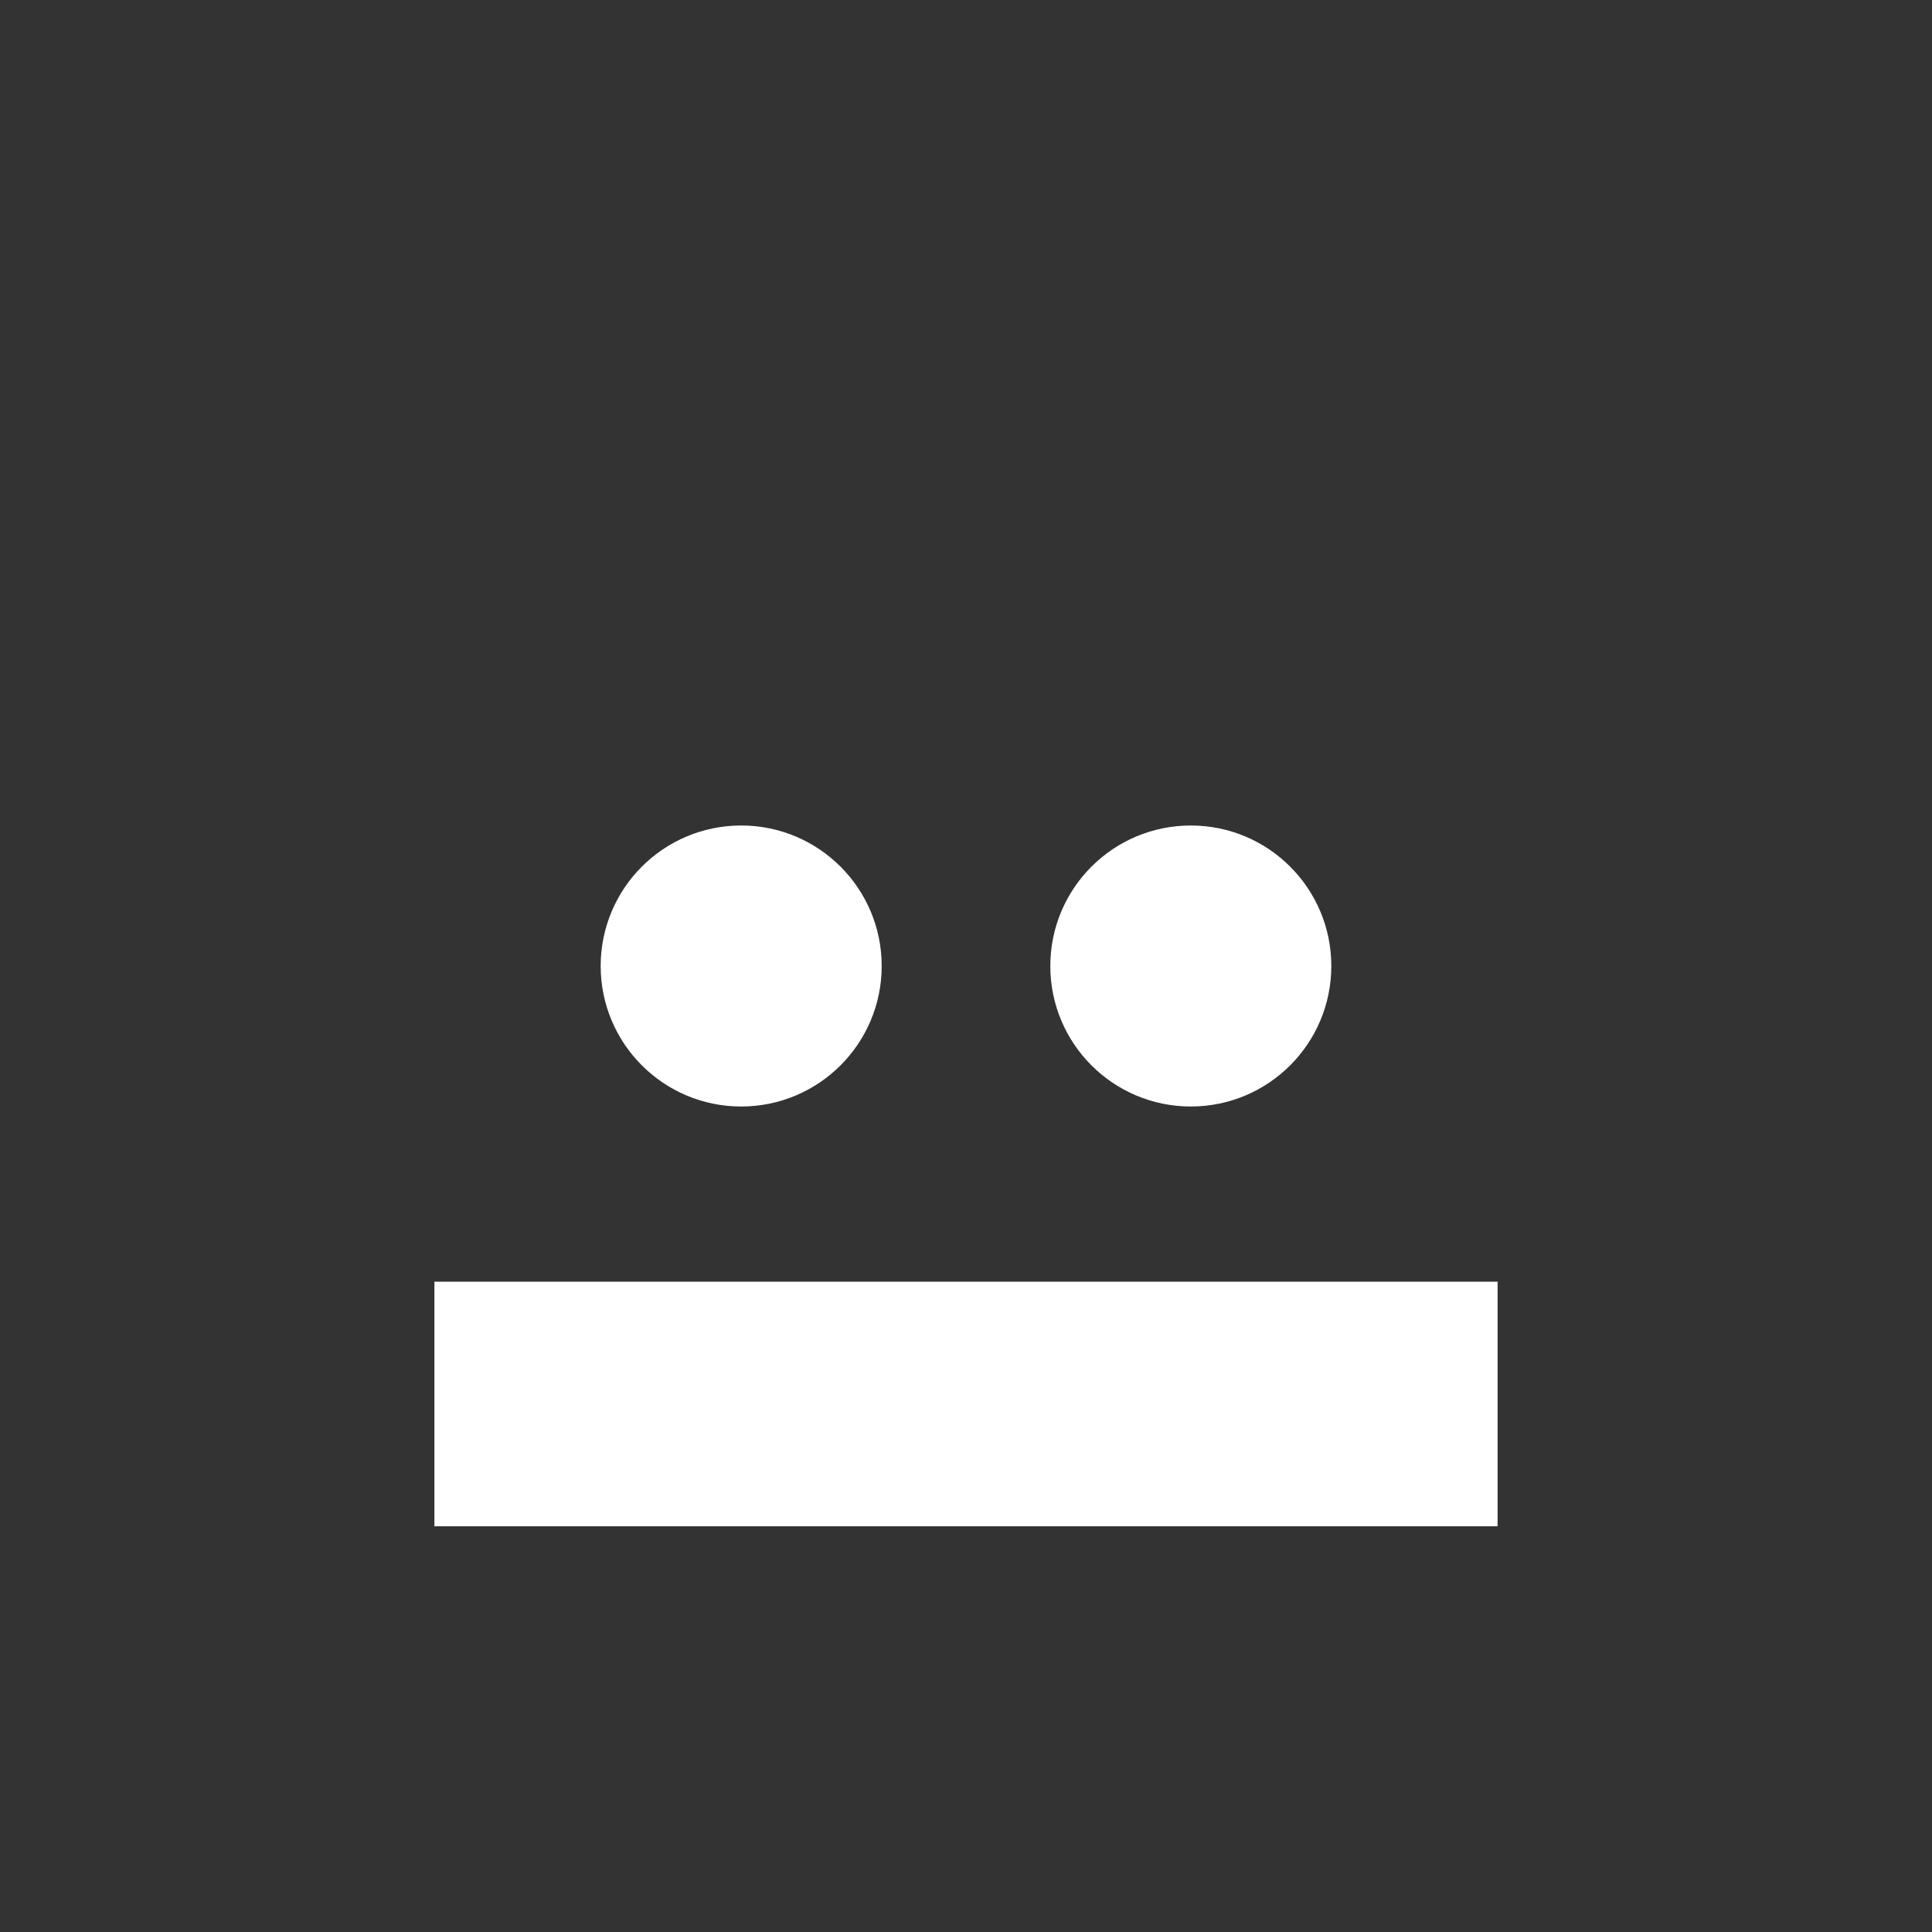 <svg xmlns="http://www.w3.org/2000/svg" xmlns:svg="http://www.w3.org/2000/svg" id="svg2" width="55" height="55" version="1.0"><rect width="100%" height="100%" fill="#333333" stroke="none"/><g id="g3196"><circle id="circle14" cx="5.29" cy="25.219" r="3" transform="translate(28.61,2.281)" style="fill:#fff;fill-opacity:1;stroke:#fff;stroke-width:2;stroke-opacity:1"/><circle id="circle16" cx="-5.29" cy="25.219" r="3" transform="translate(26.39,2.281)" style="fill:#fff;fill-opacity:1;stroke:#fff;stroke-width:2;stroke-opacity:1"/><rect id="rect2820" width="27.616" height="4.311" x="13.692" y="37.813" rx="0" ry="4.311" style="fill:#fff;fill-opacity:1;fill-rule:evenodd;stroke:#fff;stroke-width:2.651;stroke-linecap:square;stroke-miterlimit:4;stroke-opacity:1;stroke-dasharray:none"/></g></svg>